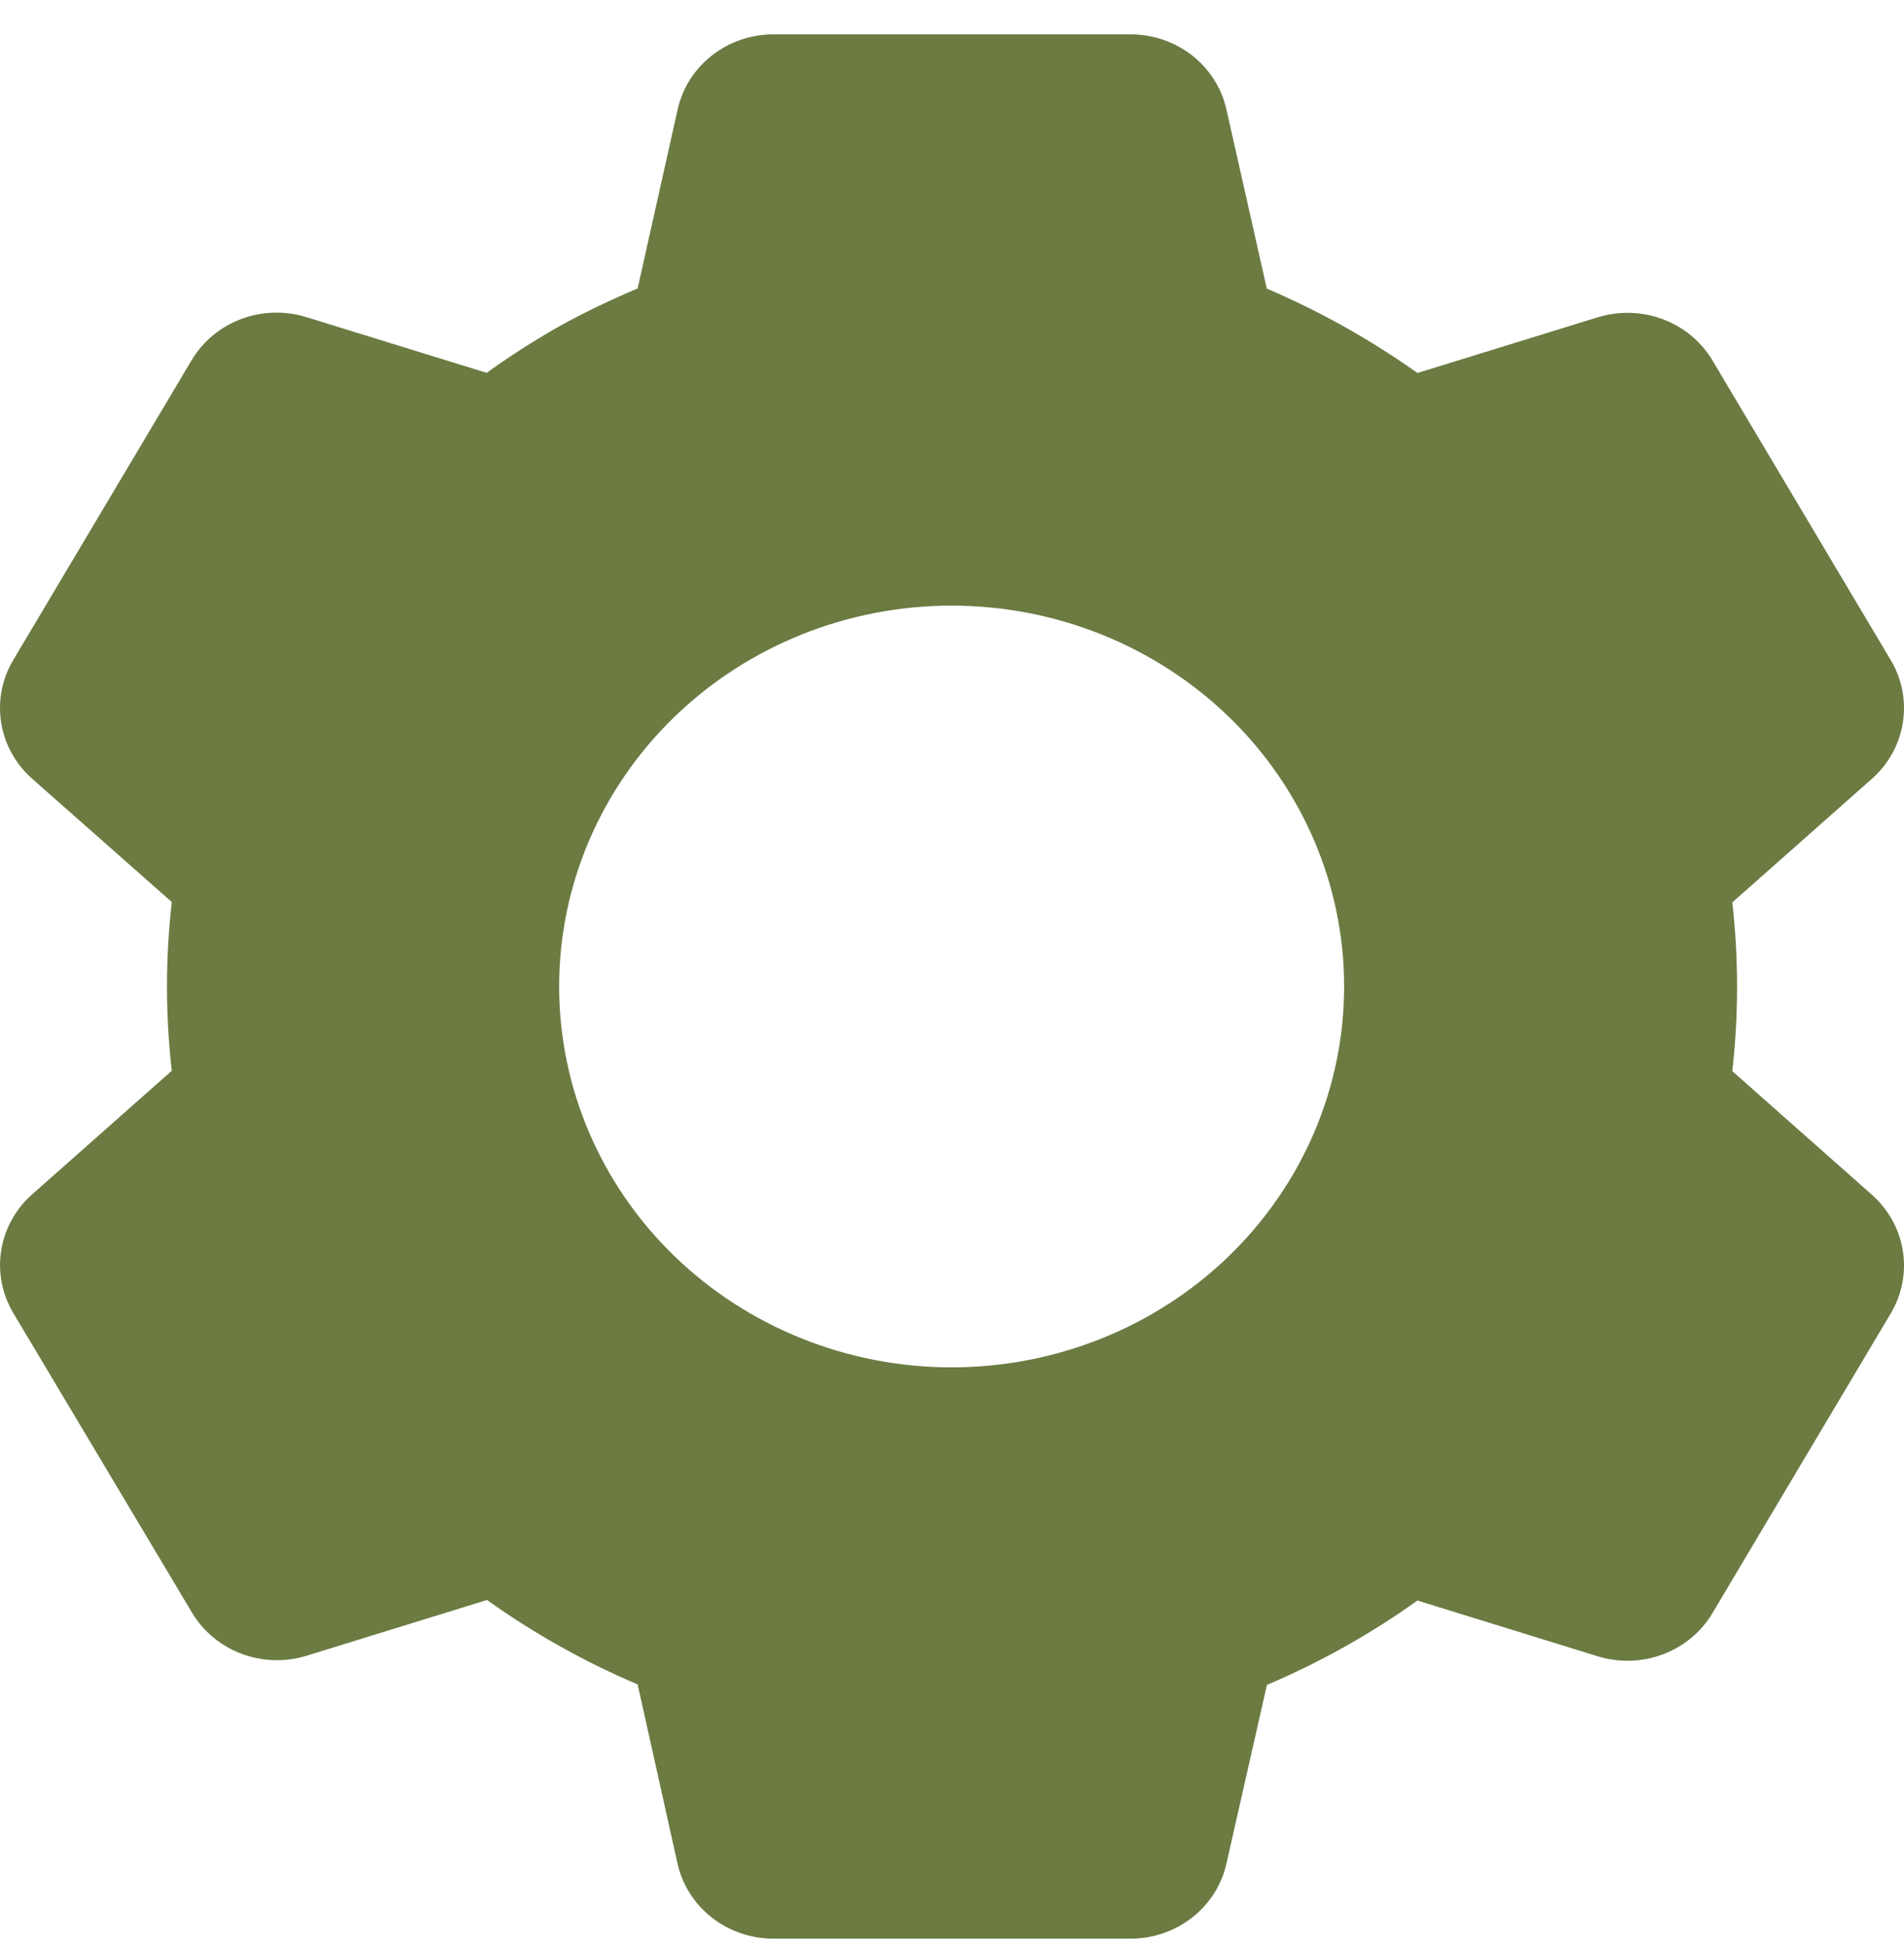 <svg width="45" height="46" viewBox="0 0 45 46" fill="none" xmlns="http://www.w3.org/2000/svg">
<path d="M26.721 45.811H18.28C17.751 45.811 17.238 45.636 16.826 45.314C16.414 44.992 16.128 44.544 16.014 44.042L15.07 39.803C13.811 39.268 12.617 38.599 11.511 37.808L7.251 39.124C6.746 39.28 6.202 39.264 5.709 39.079C5.215 38.893 4.802 38.55 4.537 38.105L0.307 31.015C0.046 30.57 -0.053 30.052 0.029 29.545C0.11 29.039 0.366 28.574 0.755 28.227L4.06 25.302C3.909 23.977 3.909 22.64 4.06 21.315L0.755 18.397C0.365 18.05 0.109 17.585 0.028 17.078C-0.054 16.571 0.045 16.052 0.307 15.607L4.528 8.513C4.793 8.068 5.206 7.724 5.699 7.539C6.193 7.354 6.737 7.338 7.241 7.494L11.501 8.81C12.067 8.405 12.656 8.027 13.264 7.685C13.851 7.365 14.454 7.075 15.07 6.816L16.017 2.582C16.129 2.08 16.415 1.632 16.827 1.31C17.238 0.987 17.751 0.812 18.28 0.811H26.721C27.25 0.812 27.763 0.987 28.175 1.31C28.586 1.632 28.872 2.08 28.985 2.582L29.94 6.819C31.198 7.357 32.391 8.026 33.5 8.814L37.762 7.498C38.266 7.343 38.81 7.359 39.303 7.544C39.796 7.73 40.209 8.073 40.473 8.517L44.694 15.611C45.232 16.527 45.047 17.686 44.246 18.399L40.942 21.324C41.092 22.649 41.092 23.986 40.942 25.311L44.246 28.236C45.047 28.952 45.232 30.108 44.694 31.024L40.473 38.118C40.209 38.563 39.796 38.907 39.302 39.092C38.808 39.278 38.264 39.294 37.76 39.138L33.5 37.821C32.394 38.612 31.201 39.28 29.943 39.815L28.985 44.042C28.872 44.543 28.586 44.992 28.174 45.313C27.762 45.635 27.25 45.811 26.721 45.811ZM22.491 14.311C20.031 14.311 17.672 15.259 15.932 16.947C14.193 18.635 13.215 20.924 13.215 23.311C13.215 25.698 14.193 27.987 15.932 29.675C17.672 31.363 20.031 32.311 22.491 32.311C24.952 32.311 27.311 31.363 29.051 29.675C30.79 27.987 31.768 25.698 31.768 23.311C31.768 20.924 30.79 18.635 29.051 16.947C27.311 15.259 24.952 14.311 22.491 14.311Z" fill="#6B7B42"/>
</svg>
